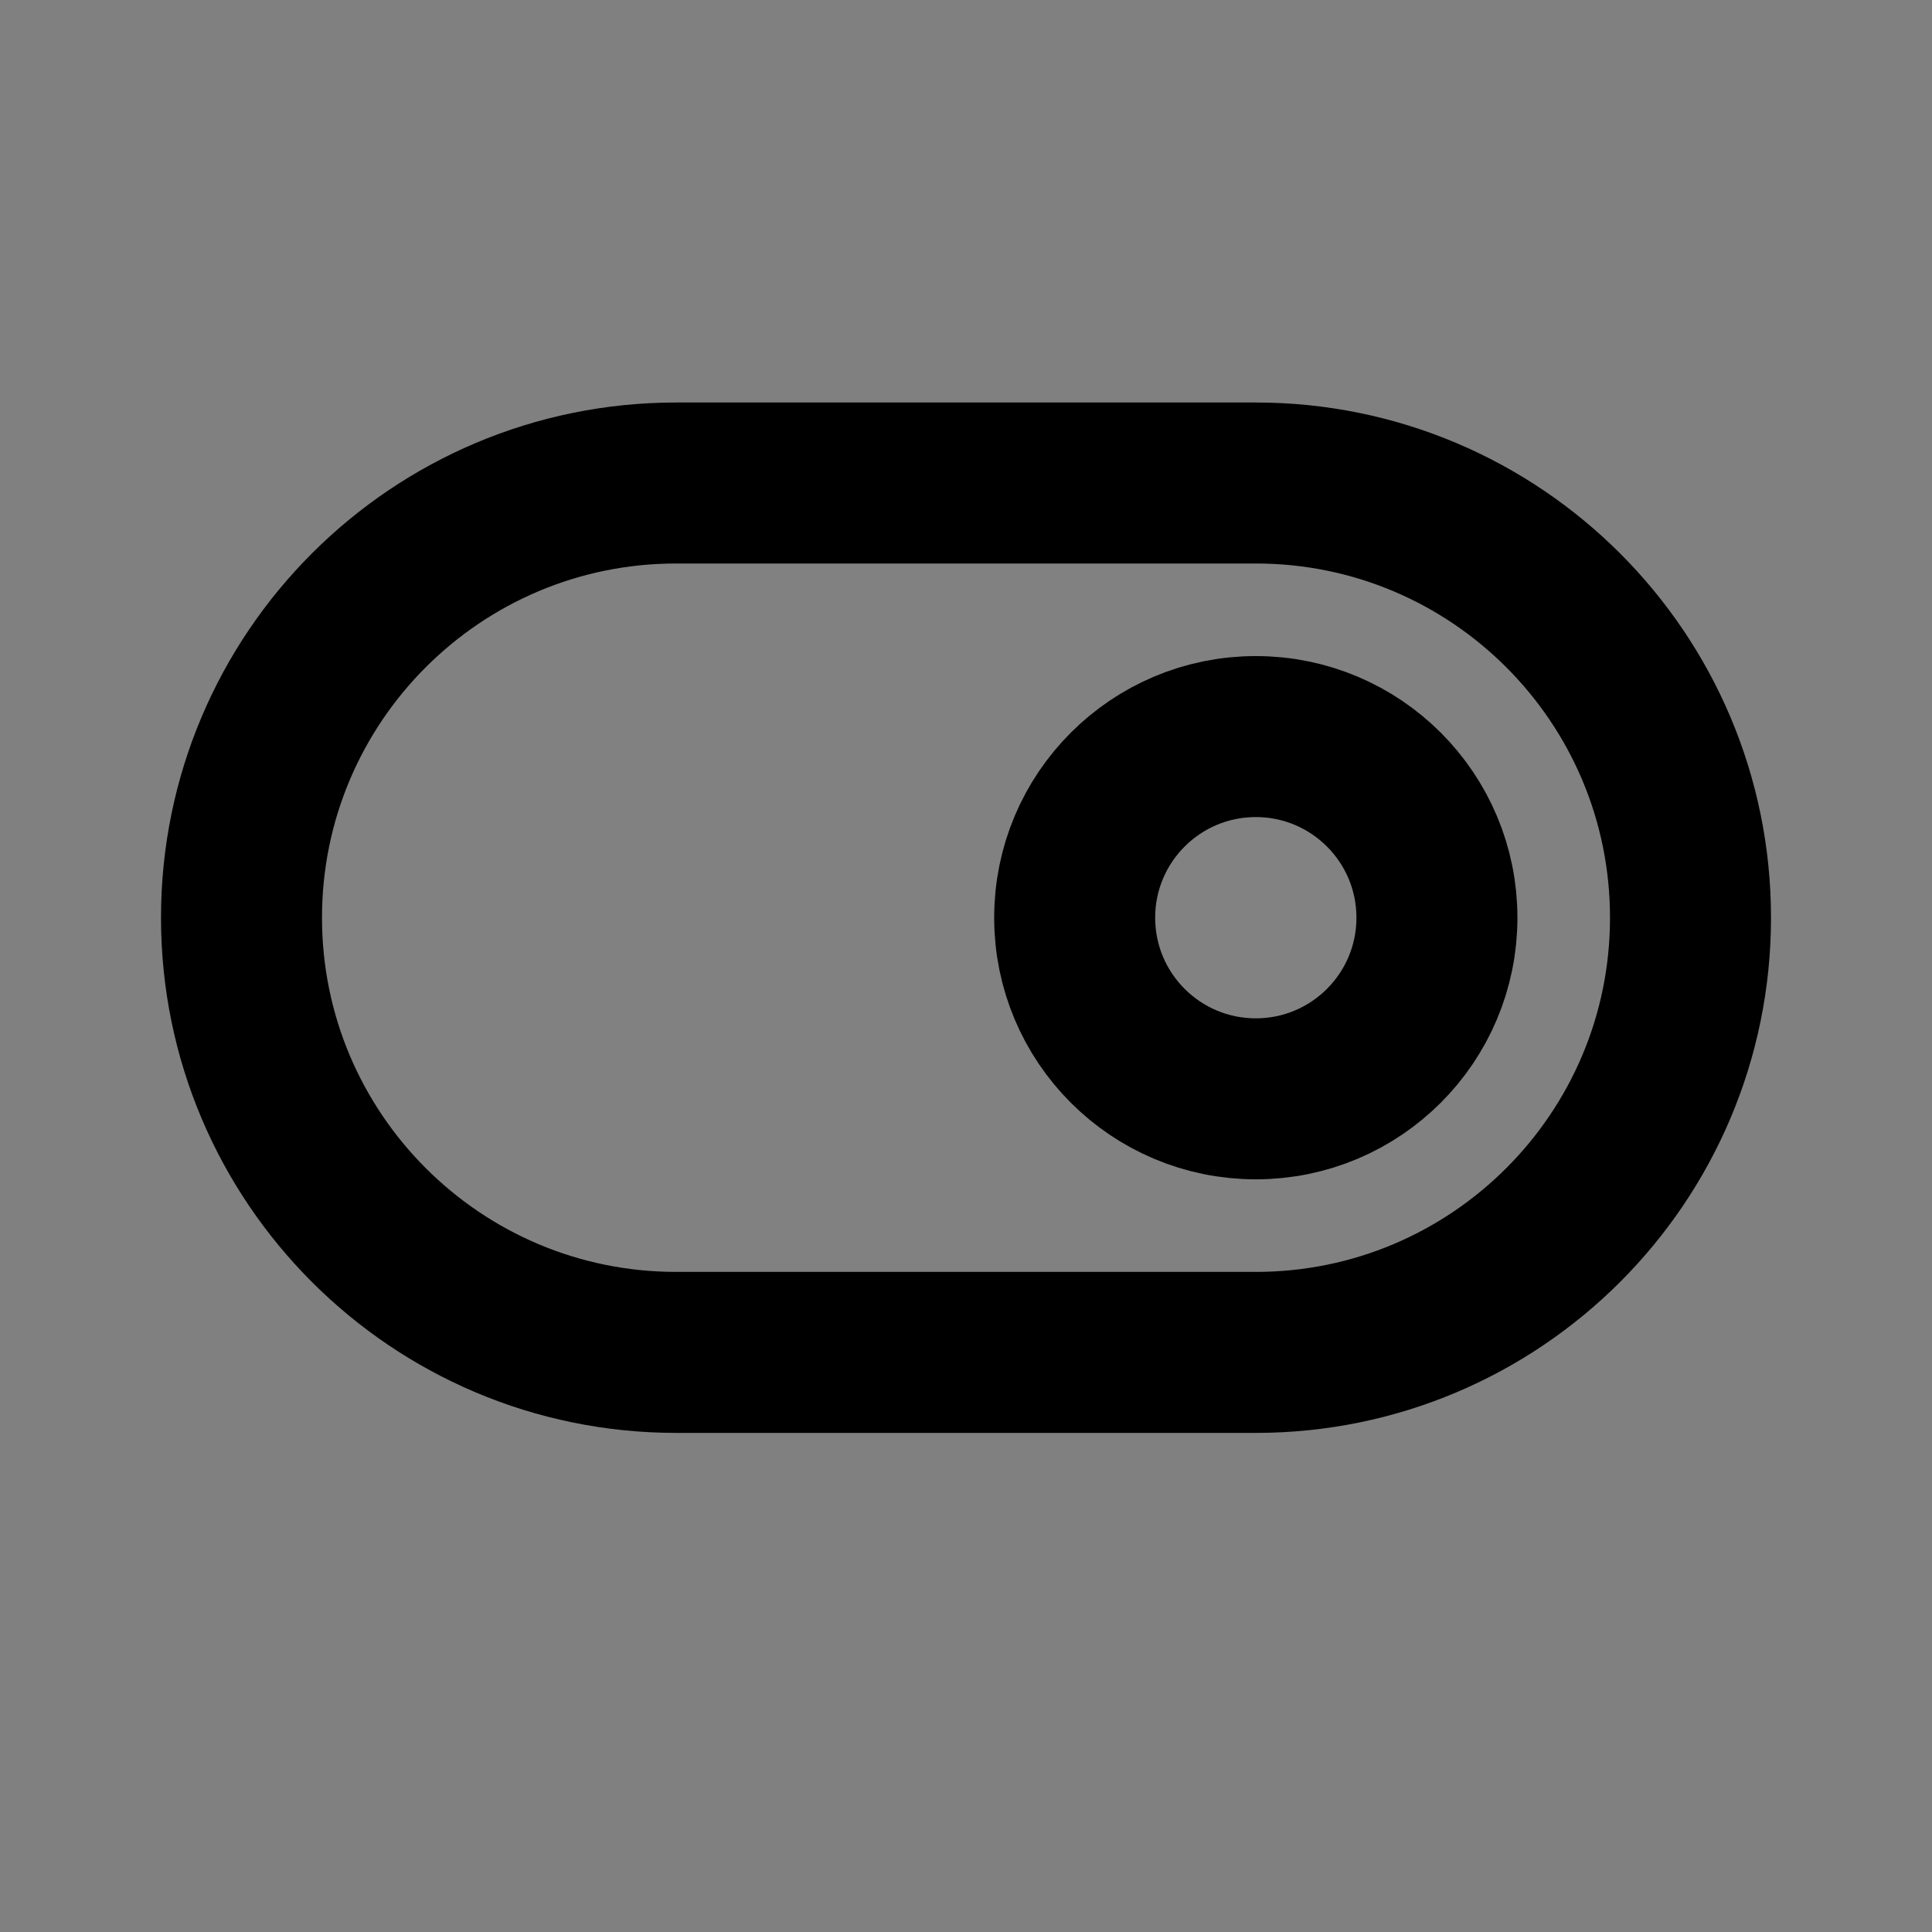 <svg width="24" height="24" viewBox="0 0 24 24" fill="none" xmlns="http://www.w3.org/2000/svg">
<rect x="0" y="0" width="24" height="24" fill="#808080" stroke="none"/>
<path d="M3 11.4C3 8.418 5.418 6 8.4 6H15.6C18.582 6 21 8.418 21 11.4C21 14.382 18.582 16.8 15.6 16.8H8.4C5.418 16.8 3 14.382 3 11.4Z" fill="white" fill-opacity="0.01"/>
<path d="M15.6 13.65C16.843 13.65 17.85 12.643 17.85 11.4C17.85 10.157 16.843 9.15 15.6 9.15C14.357 9.15 13.35 10.157 13.35 11.4C13.35 12.643 14.357 13.65 15.6 13.65Z" fill="white" fill-opacity="0.01"/>
<path d="M3 11.4C3 8.418 5.418 6 8.4 6H15.6C18.582 6 21 8.418 21 11.4C21 14.382 18.582 16.8 15.6 16.8H8.4C5.418 16.8 3 14.382 3 11.4Z" stroke="black" stroke-width="2" stroke-linecap="round" stroke-linejoin="round"/>
<path d="M15.6 13.65C16.843 13.65 17.85 12.643 17.85 11.4C17.85 10.157 16.843 9.15 15.6 9.15C14.357 9.15 13.35 10.157 13.35 11.4C13.35 12.643 14.357 13.65 15.6 13.65Z" stroke="black" stroke-width="2" stroke-linecap="round" stroke-linejoin="round"/>
</svg>

